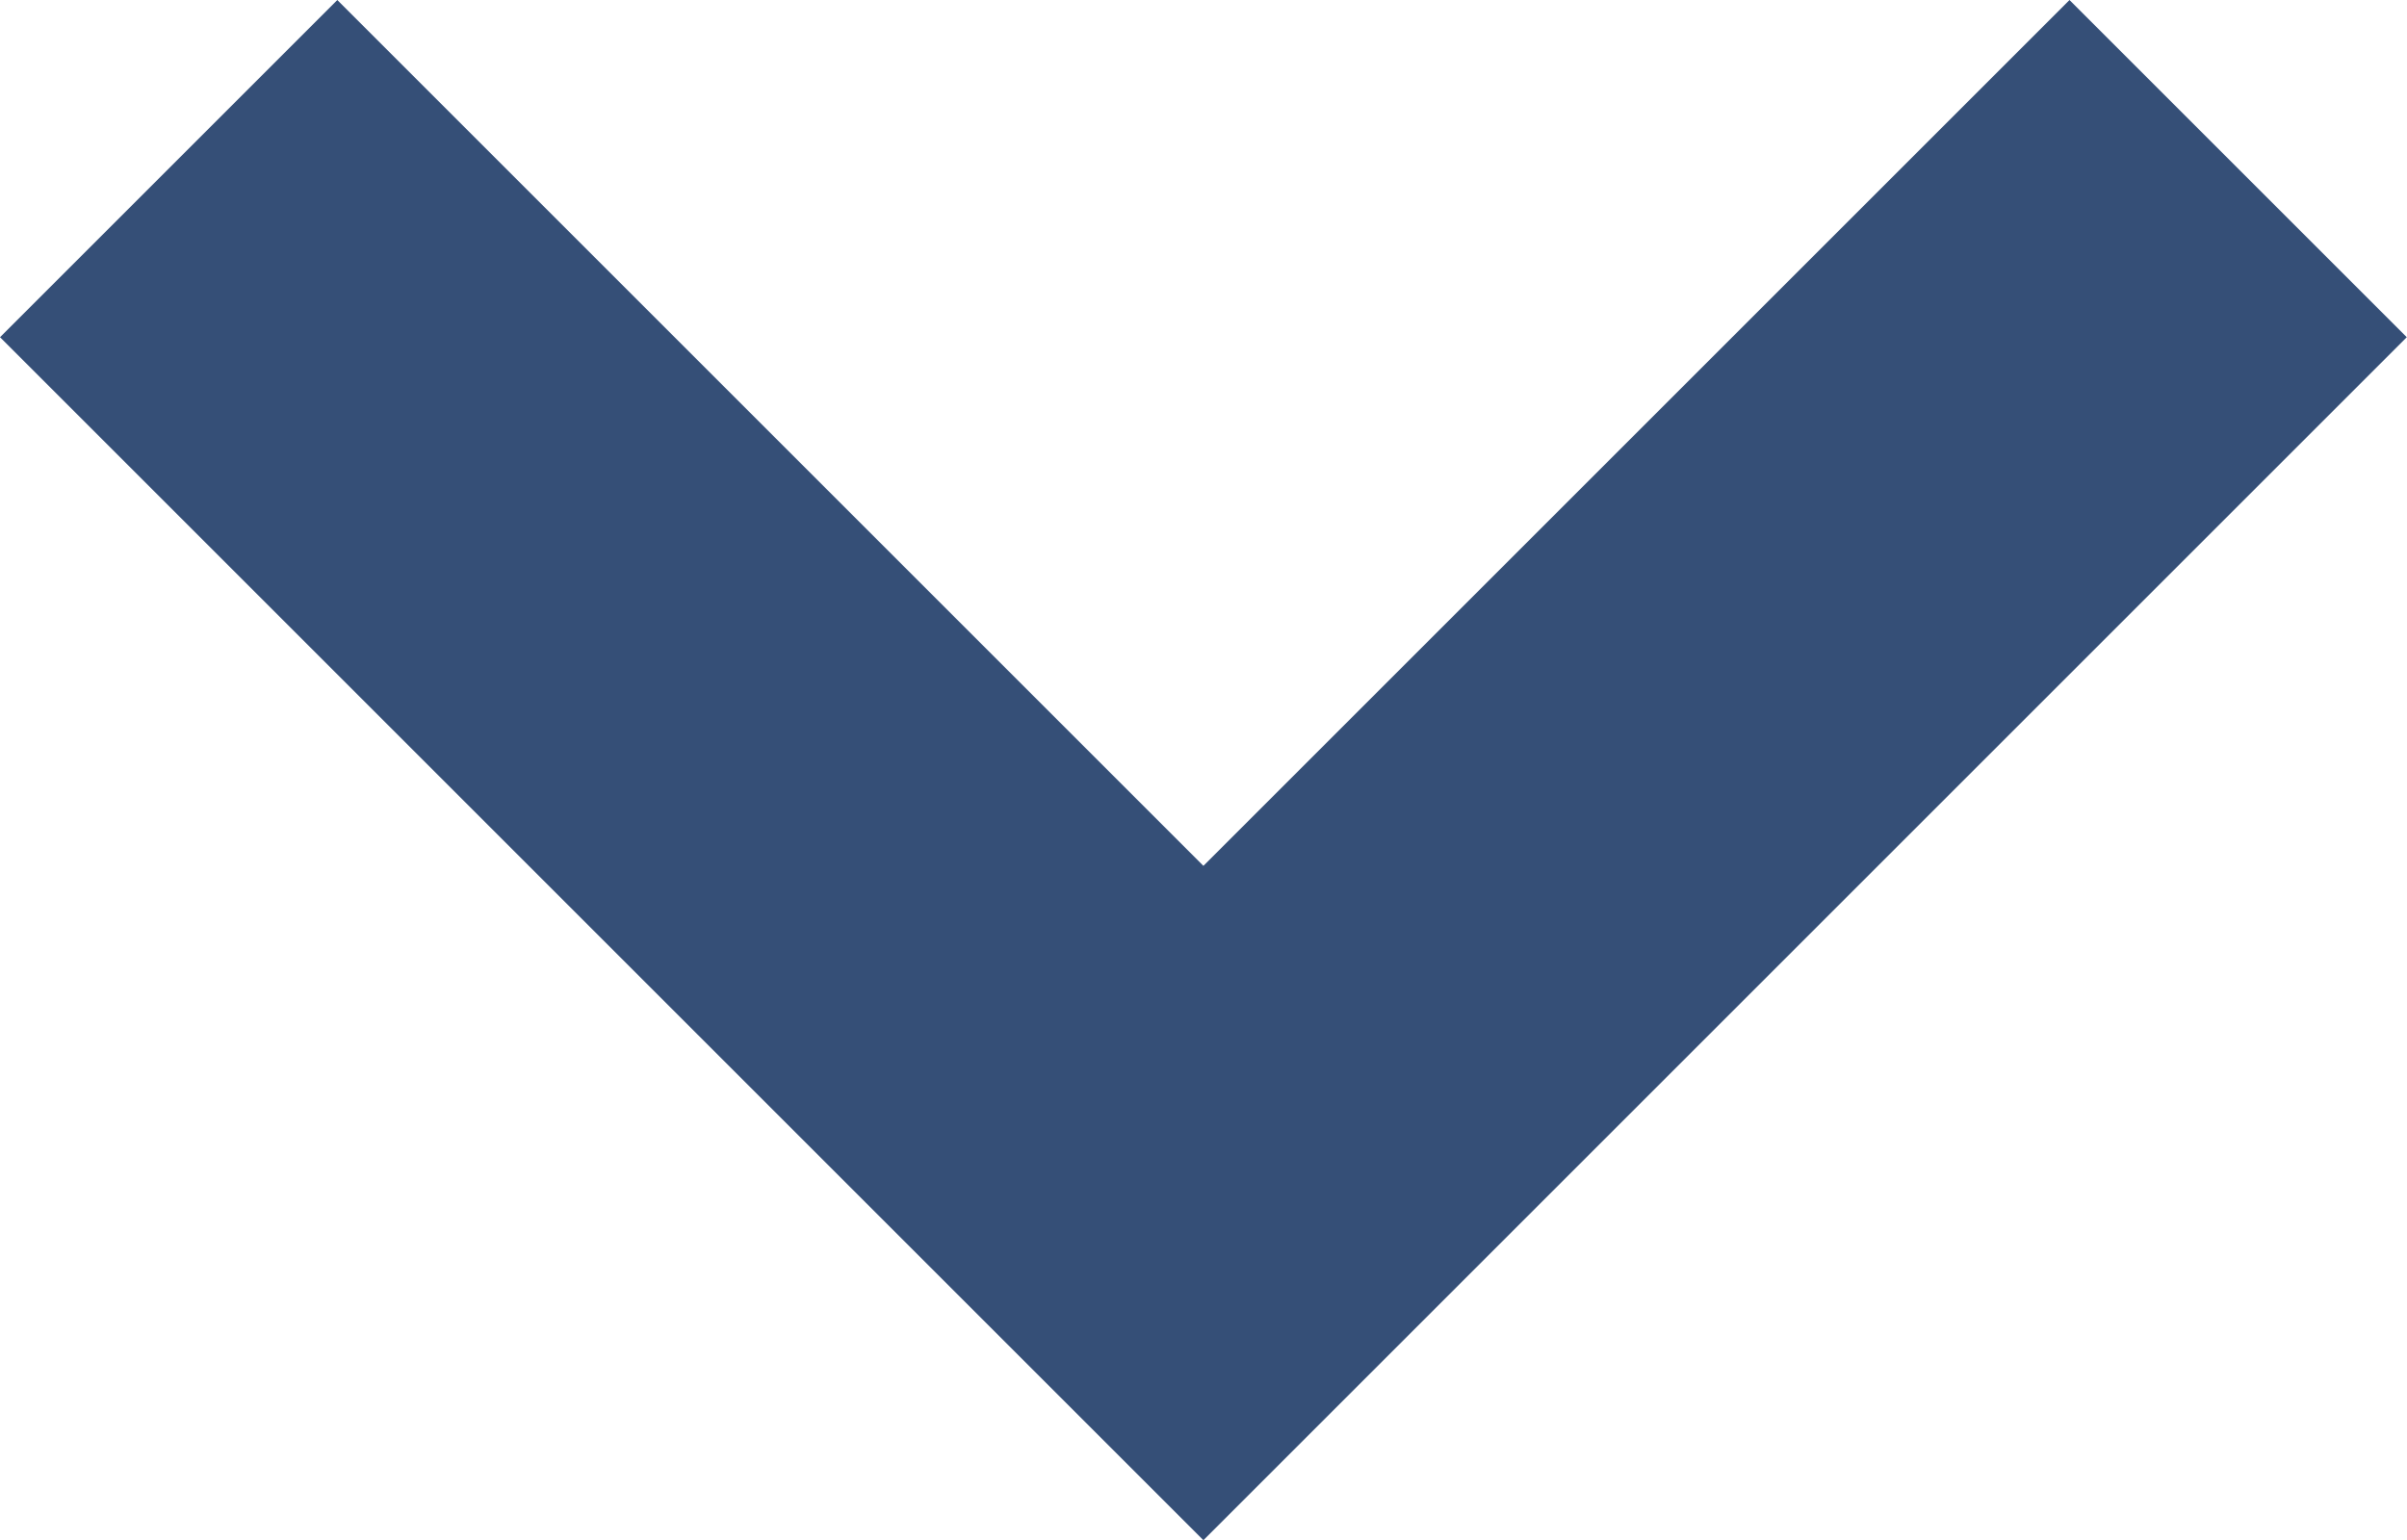 <svg xmlns="http://www.w3.org/2000/svg" width="12.615" height="8.075" viewBox="0 0 12.615 8.075">
  <path id="arr-down" d="M1470.058,671.437l5.423,5.423,5.423-5.423" transform="translate(-1469.174 -670.553)" fill="none" stroke="#354f77" stroke-width="2.5"/>
</svg>
